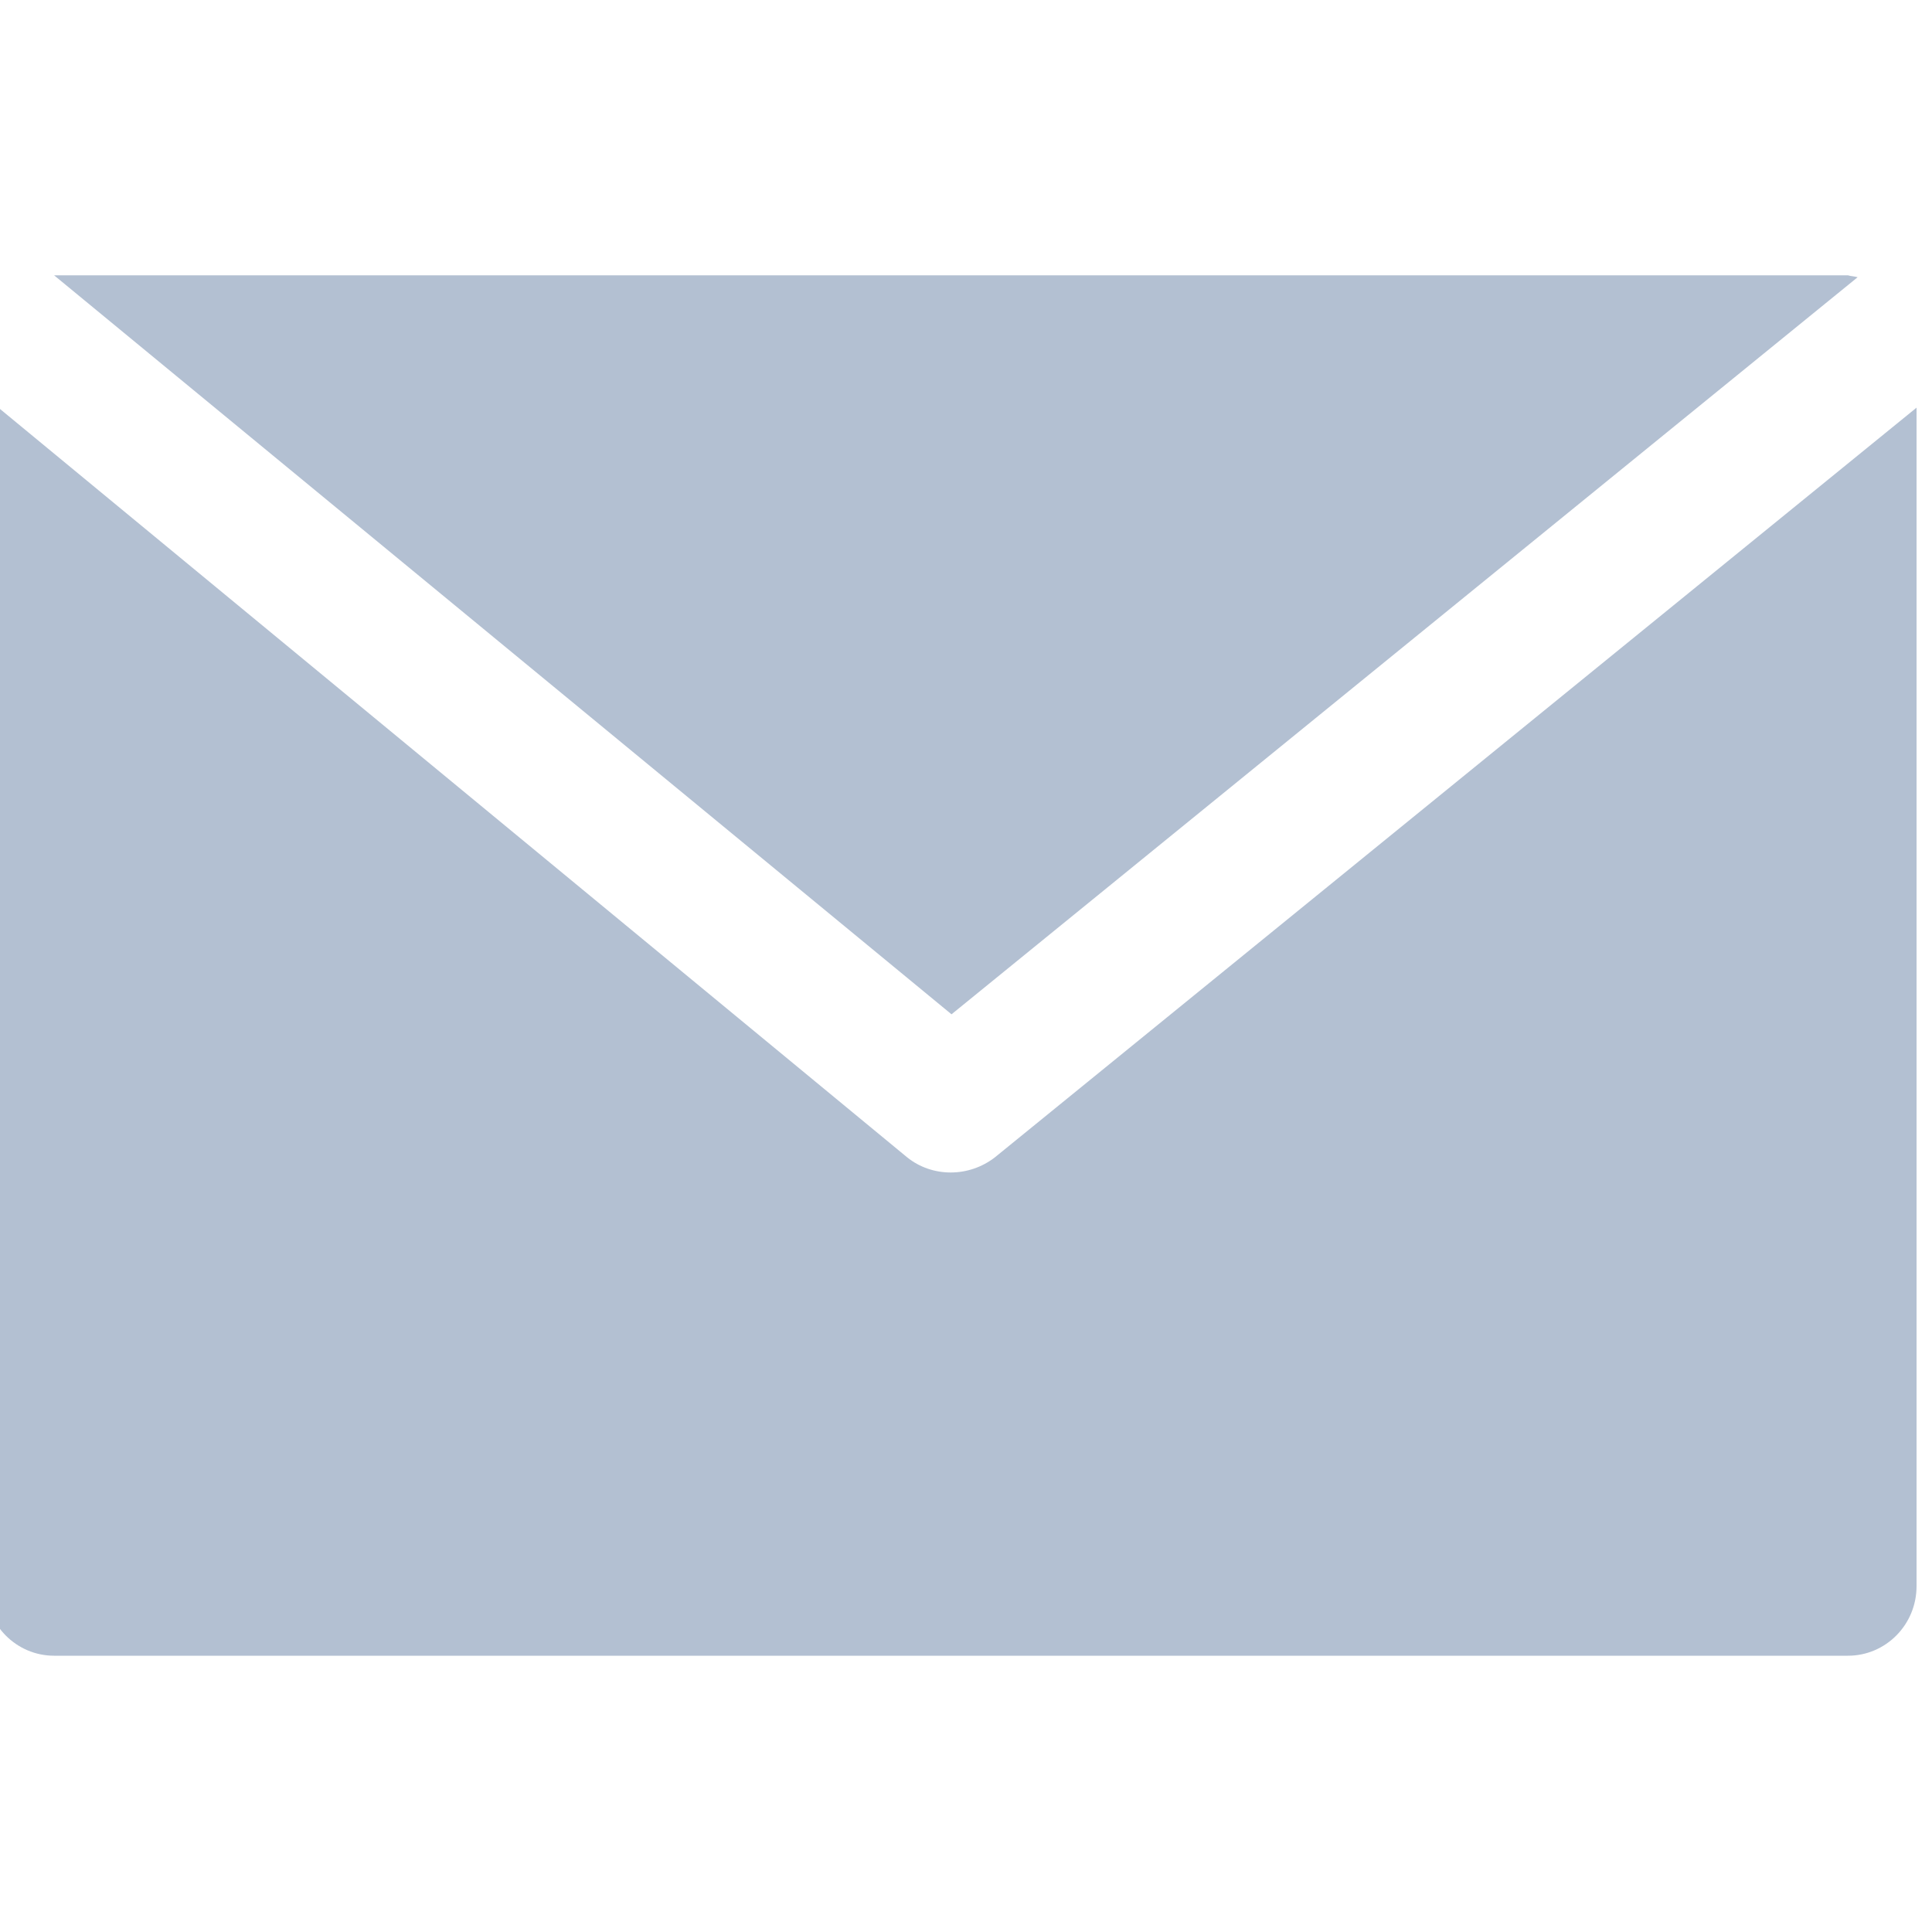 <svg width="20" height="20" viewBox="0 0 20 20" fill="none" xmlns="http://www.w3.org/2000/svg" xmlns:xlink="http://www.w3.org/1999/xlink">
	<desc>
			Created with Pixso.
	</desc>
	<defs>
		<clipPath id="clip21_171">
			<rect id="email 1" width="19.995" height="20" transform="translate(-0.146 0)" fill="white" fill-opacity="0"/>
		</clipPath>
	</defs>
	<rect id="email 1" width="19.995" height="20" transform="translate(-0.146 0)" fill="#FFFFFF" fill-opacity="0"/>
	<g clip-path="url(#clip21_171)">
		<path id="Vector" d="M19.13 2.85L0.56 2.85L9.85 10.5L19.23 2.87C19.2 2.86 19.16 2.86 19.13 2.85Z" fill="#B3C0D2" fill-opacity="1" fill-rule="nonzero"/>
		<path id="Vector" d="M10.3 11.98C10.03 12.19 9.65 12.19 9.39 11.98L-0.15 4.11L-0.15 16.42C-0.15 16.82 0.17 17.14 0.56 17.14L19.13 17.14C19.52 17.14 19.84 16.82 19.84 16.42L19.84 4.22L10.3 11.98Z" fill="#B3C0D2" fill-opacity="1" fill-rule="nonzero"/>
	</g>
</svg>
